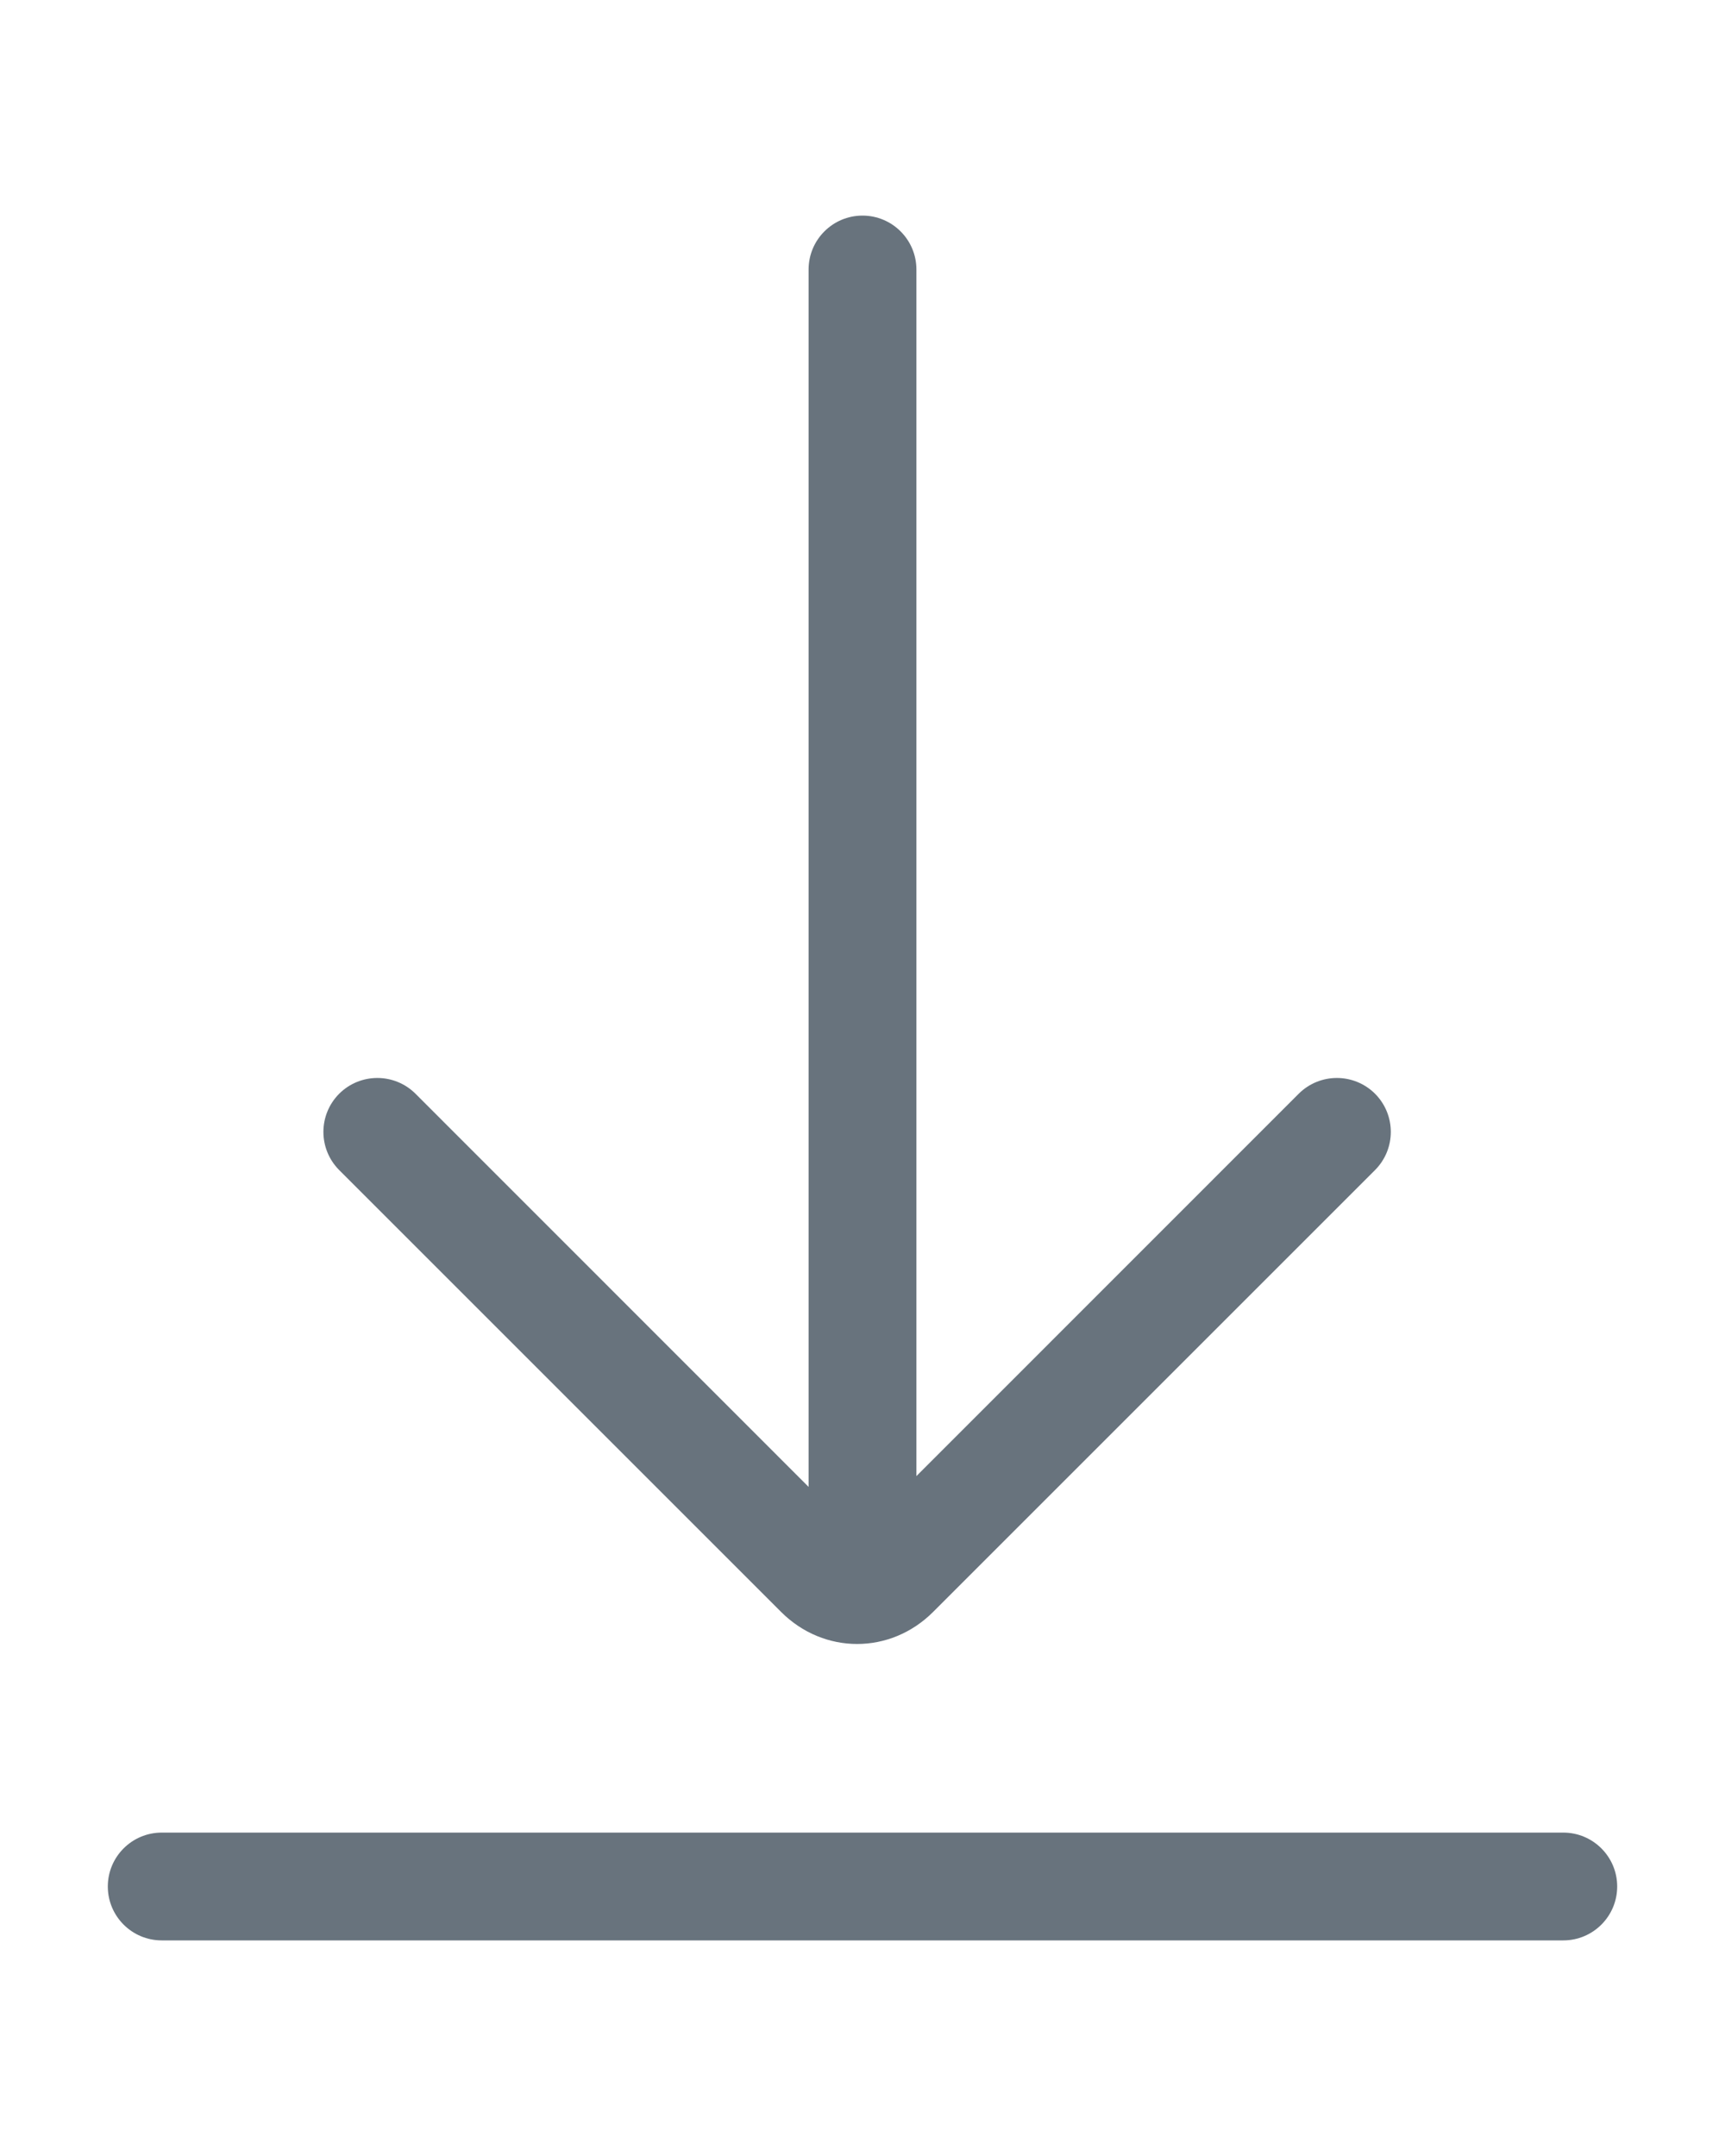 <svg width="16" height="20" viewBox="0 0 16 20" fill="none" xmlns="http://www.w3.org/2000/svg">
<path fill-rule="evenodd" clip-rule="evenodd" d="M8.5 13.693L12.046 10.146C12.242 9.951 12.558 9.951 12.754 10.146C12.949 10.342 12.949 10.658 12.754 10.854L8.654 14.954C8.258 15.349 7.642 15.349 7.246 14.954L3.146 10.854C2.951 10.658 2.951 10.342 3.146 10.146C3.342 9.951 3.658 9.951 3.854 10.146L7.5 13.793V2.5C7.5 2.224 7.724 2 8 2C8.276 2 8.5 2.224 8.5 2.5V13.693ZM1.5 18C1.224 18 1 17.776 1 17.5C1 17.224 1.224 17 1.5 17H14.5C14.776 17 15 17.224 15 17.5C15 17.776 14.776 18 14.5 18H1.5Z" fill="#68737D"/>
</svg>
